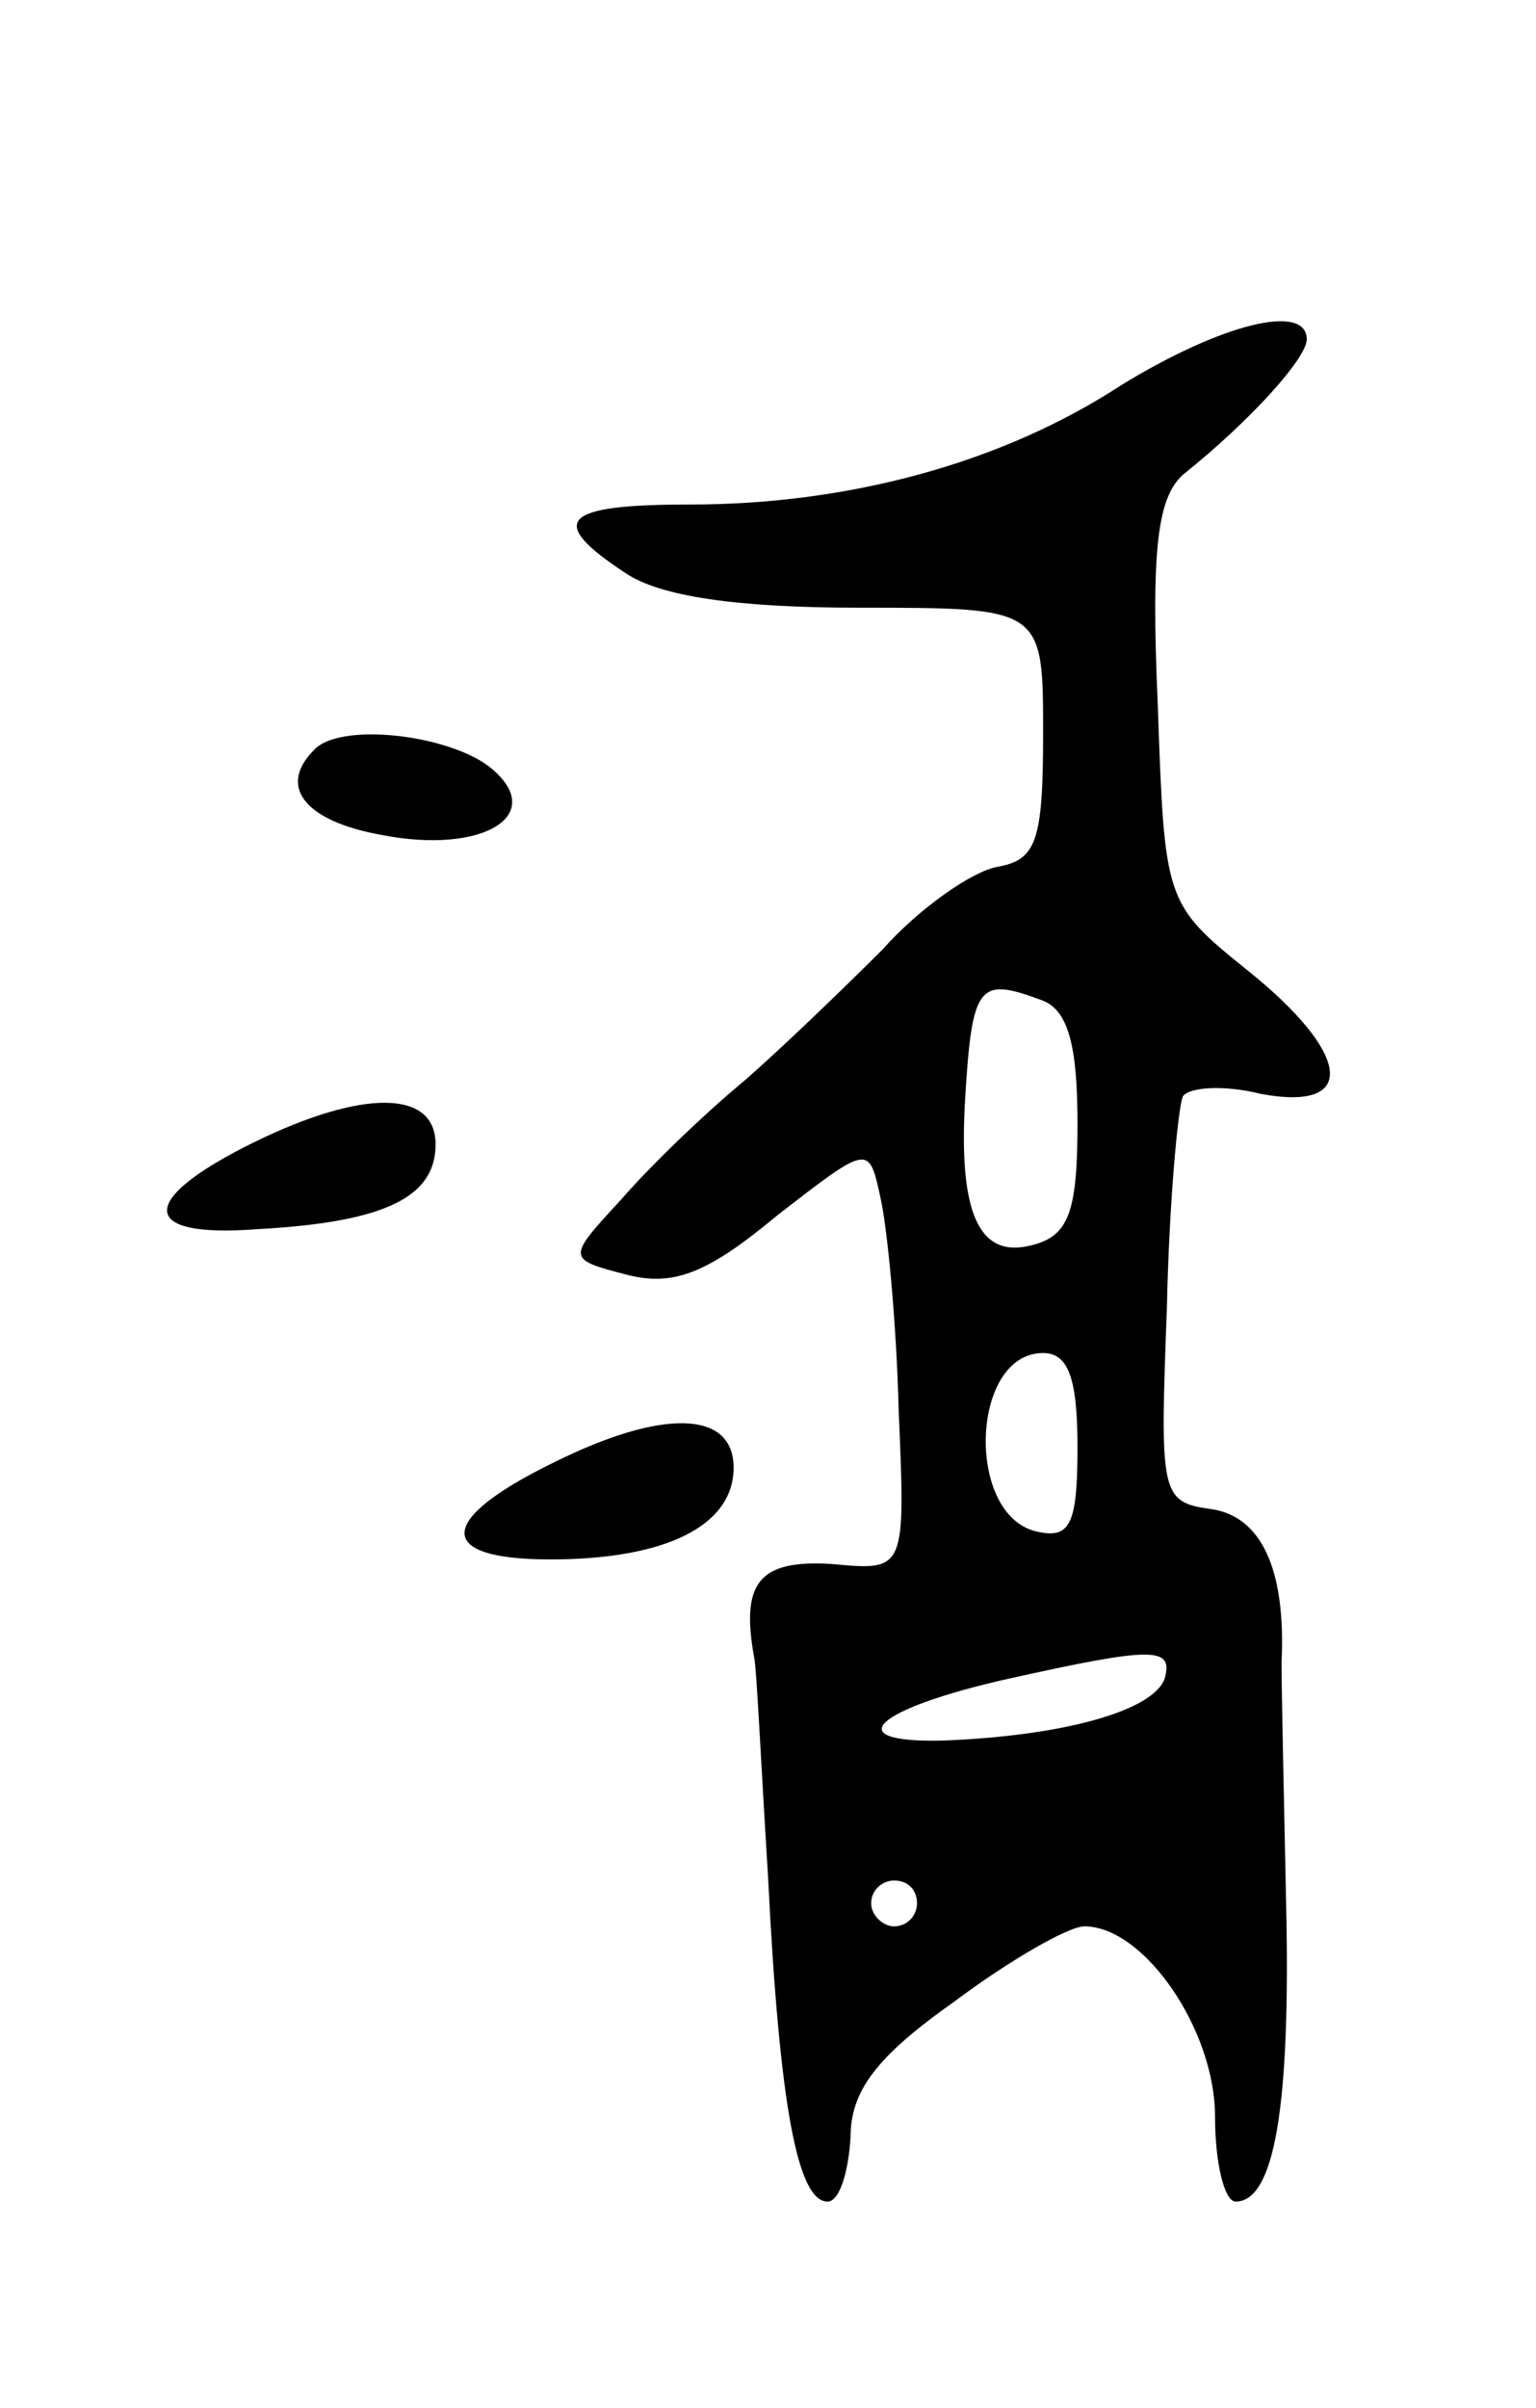 <svg version="1.0" xmlns="http://www.w3.org/2000/svg"
 width="67pt" height="105pt" viewBox="0 0 67 105"
 preserveAspectRatio="xMidYMid meet">
<g transform="translate(0,105) scale(0.1,-0.1)"
fill="#000000" stroke="none">
<path d="M489 882 c-52 -34 -119 -52 -188 -52 -56 0 -63 -7 -28 -30 15 -10 48
-15 102 -15 80 0 80 0 80 -55 0 -47 -3 -55 -20 -58 -11 -2 -34 -18 -50 -36
-17 -17 -44 -43 -60 -57 -17 -14 -41 -37 -54 -52 -24 -26 -24 -26 3 -33 20 -5
35 1 65 26 40 31 40 31 45 8 3 -13 7 -54 8 -93 3 -70 3 -70 -29 -67 -32 2 -40
-8 -34 -41 1 -4 3 -47 6 -95 5 -101 13 -142 26 -142 5 0 9 12 10 28 0 20 11
35 45 59 24 18 50 33 57 33 26 0 57 -45 57 -83 0 -20 4 -37 9 -37 17 0 24 42
22 130 -1 47 -2 94 -2 105 2 41 -9 64 -31 67 -22 3 -22 7 -19 88 1 47 5 88 7
92 3 4 18 5 34 1 43 -8 39 18 -6 54 -36 29 -36 30 -39 116 -3 68 0 90 11 100
30 24 54 51 54 59 0 16 -37 7 -81 -20z m-35 -268 c12 -4 16 -20 16 -54 0 -39
-4 -49 -20 -53 -23 -6 -32 14 -29 64 3 50 6 53 33 43z m16 -195 c0 -33 -3 -40
-17 -37 -32 6 -30 78 2 78 11 0 15 -11 15 -41z m38 -101 c-5 -14 -44 -25 -97
-27 -46 -1 -29 14 29 27 63 14 72 14 68 0z m-108 -98 c0 -5 -4 -10 -10 -10 -5
0 -10 5 -10 10 0 6 5 10 10 10 6 0 10 -4 10 -10z"/>
<path d="M137 723 c-16 -16 -4 -31 29 -37 45 -9 74 9 47 30 -19 14 -65 19 -76
7z"/>
<path d="M111 552 c-51 -25 -51 -42 1 -38 56 3 78 14 78 37 0 24 -32 24 -79 1z"/>
<path d="M241 412 c-51 -25 -51 -42 -1 -42 51 0 80 15 80 40 0 25 -31 26 -79
2z"/>
</g>
</svg>
